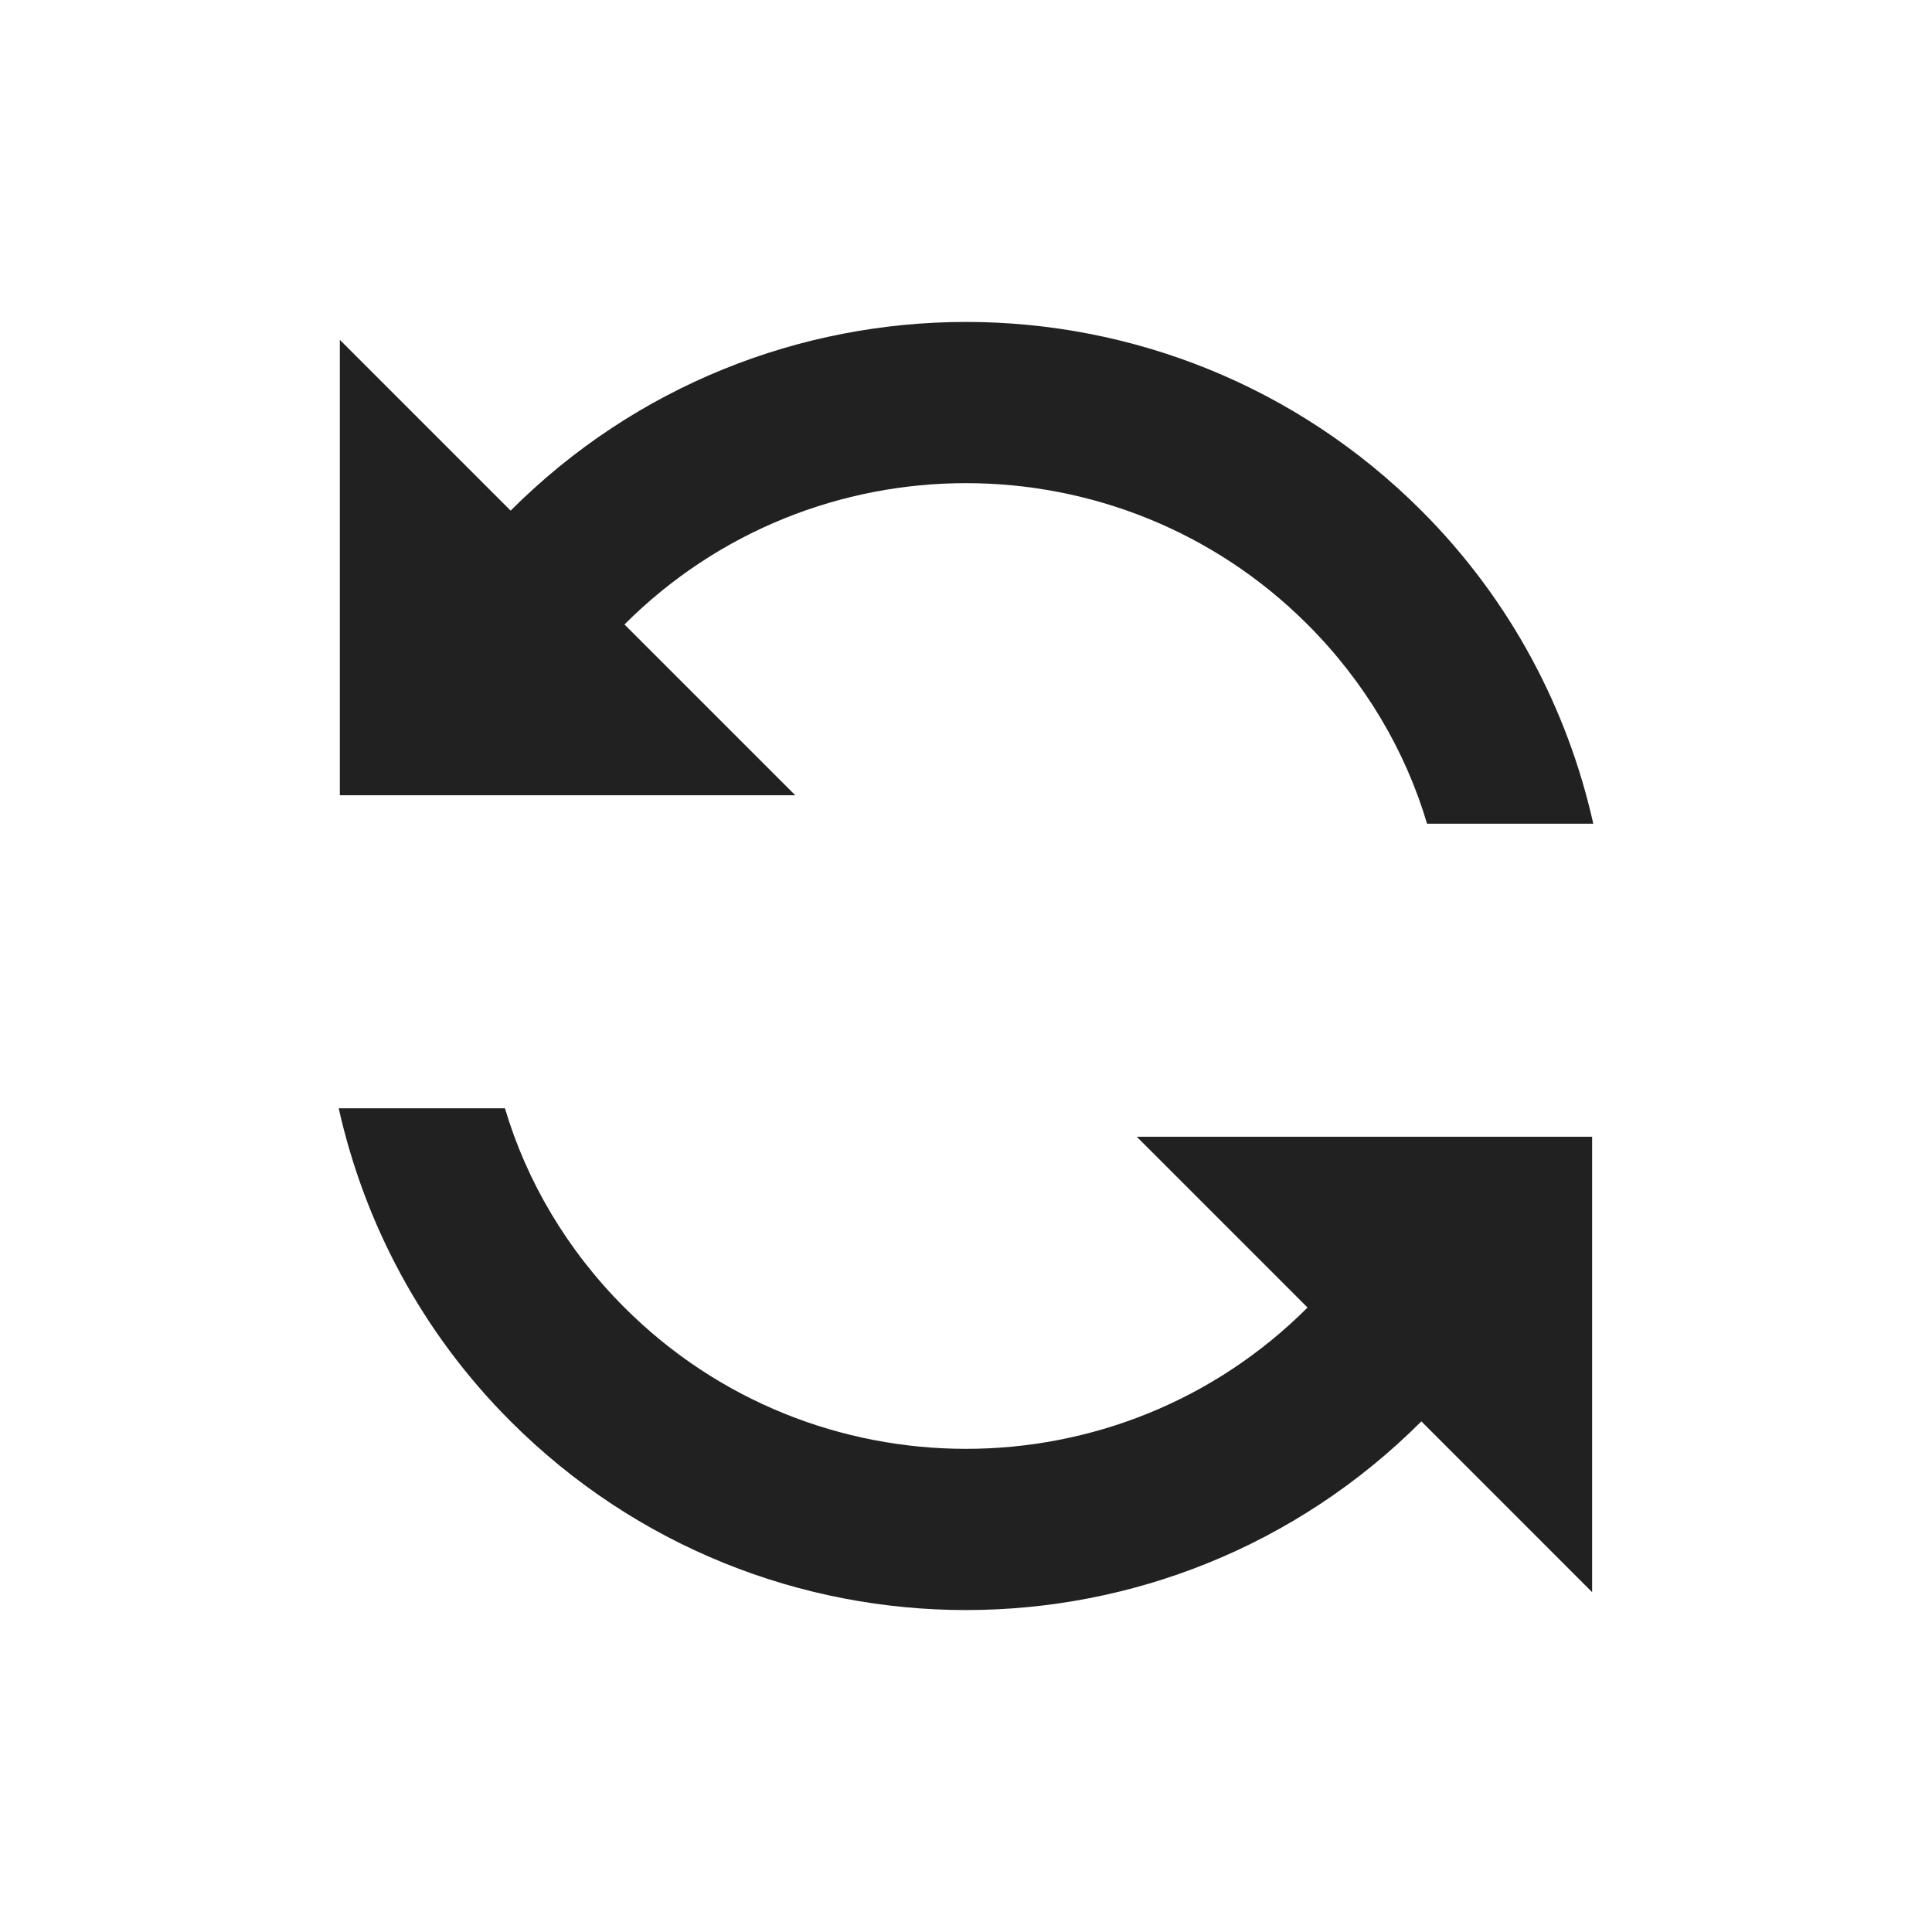 <svg width="50" height="50" viewBox="0 0 50 50" fill="none" xmlns="http://www.w3.org/2000/svg">
<g clip-path="url(#clip0_328_909)">
<path d="M13.215 13.215L8.795 8.795L8.795 20.581L20.581 20.581L16.161 16.161C21.037 11.285 28.963 11.285 33.839 16.161C35.327 17.649 36.373 19.431 36.932 21.317L41.234 21.317C40.571 18.356 39.098 15.528 36.785 13.215C30.274 6.704 19.726 6.704 13.215 13.215ZM33.839 33.839C28.963 38.715 21.037 38.715 16.161 33.839C14.673 32.351 13.627 30.568 13.068 28.683L8.766 28.683C9.429 31.644 10.902 34.472 13.215 36.785C19.726 43.296 30.274 43.296 36.785 36.785L41.204 41.205L41.204 29.419L29.419 29.419L33.839 33.839Z" fill="black" fill-opacity="0.87"/>
</g>
<defs>
<clipPath id="clip0_328_909">
<rect width="50" height="50" fill="white"/>
</clipPath>
</defs>
</svg>
